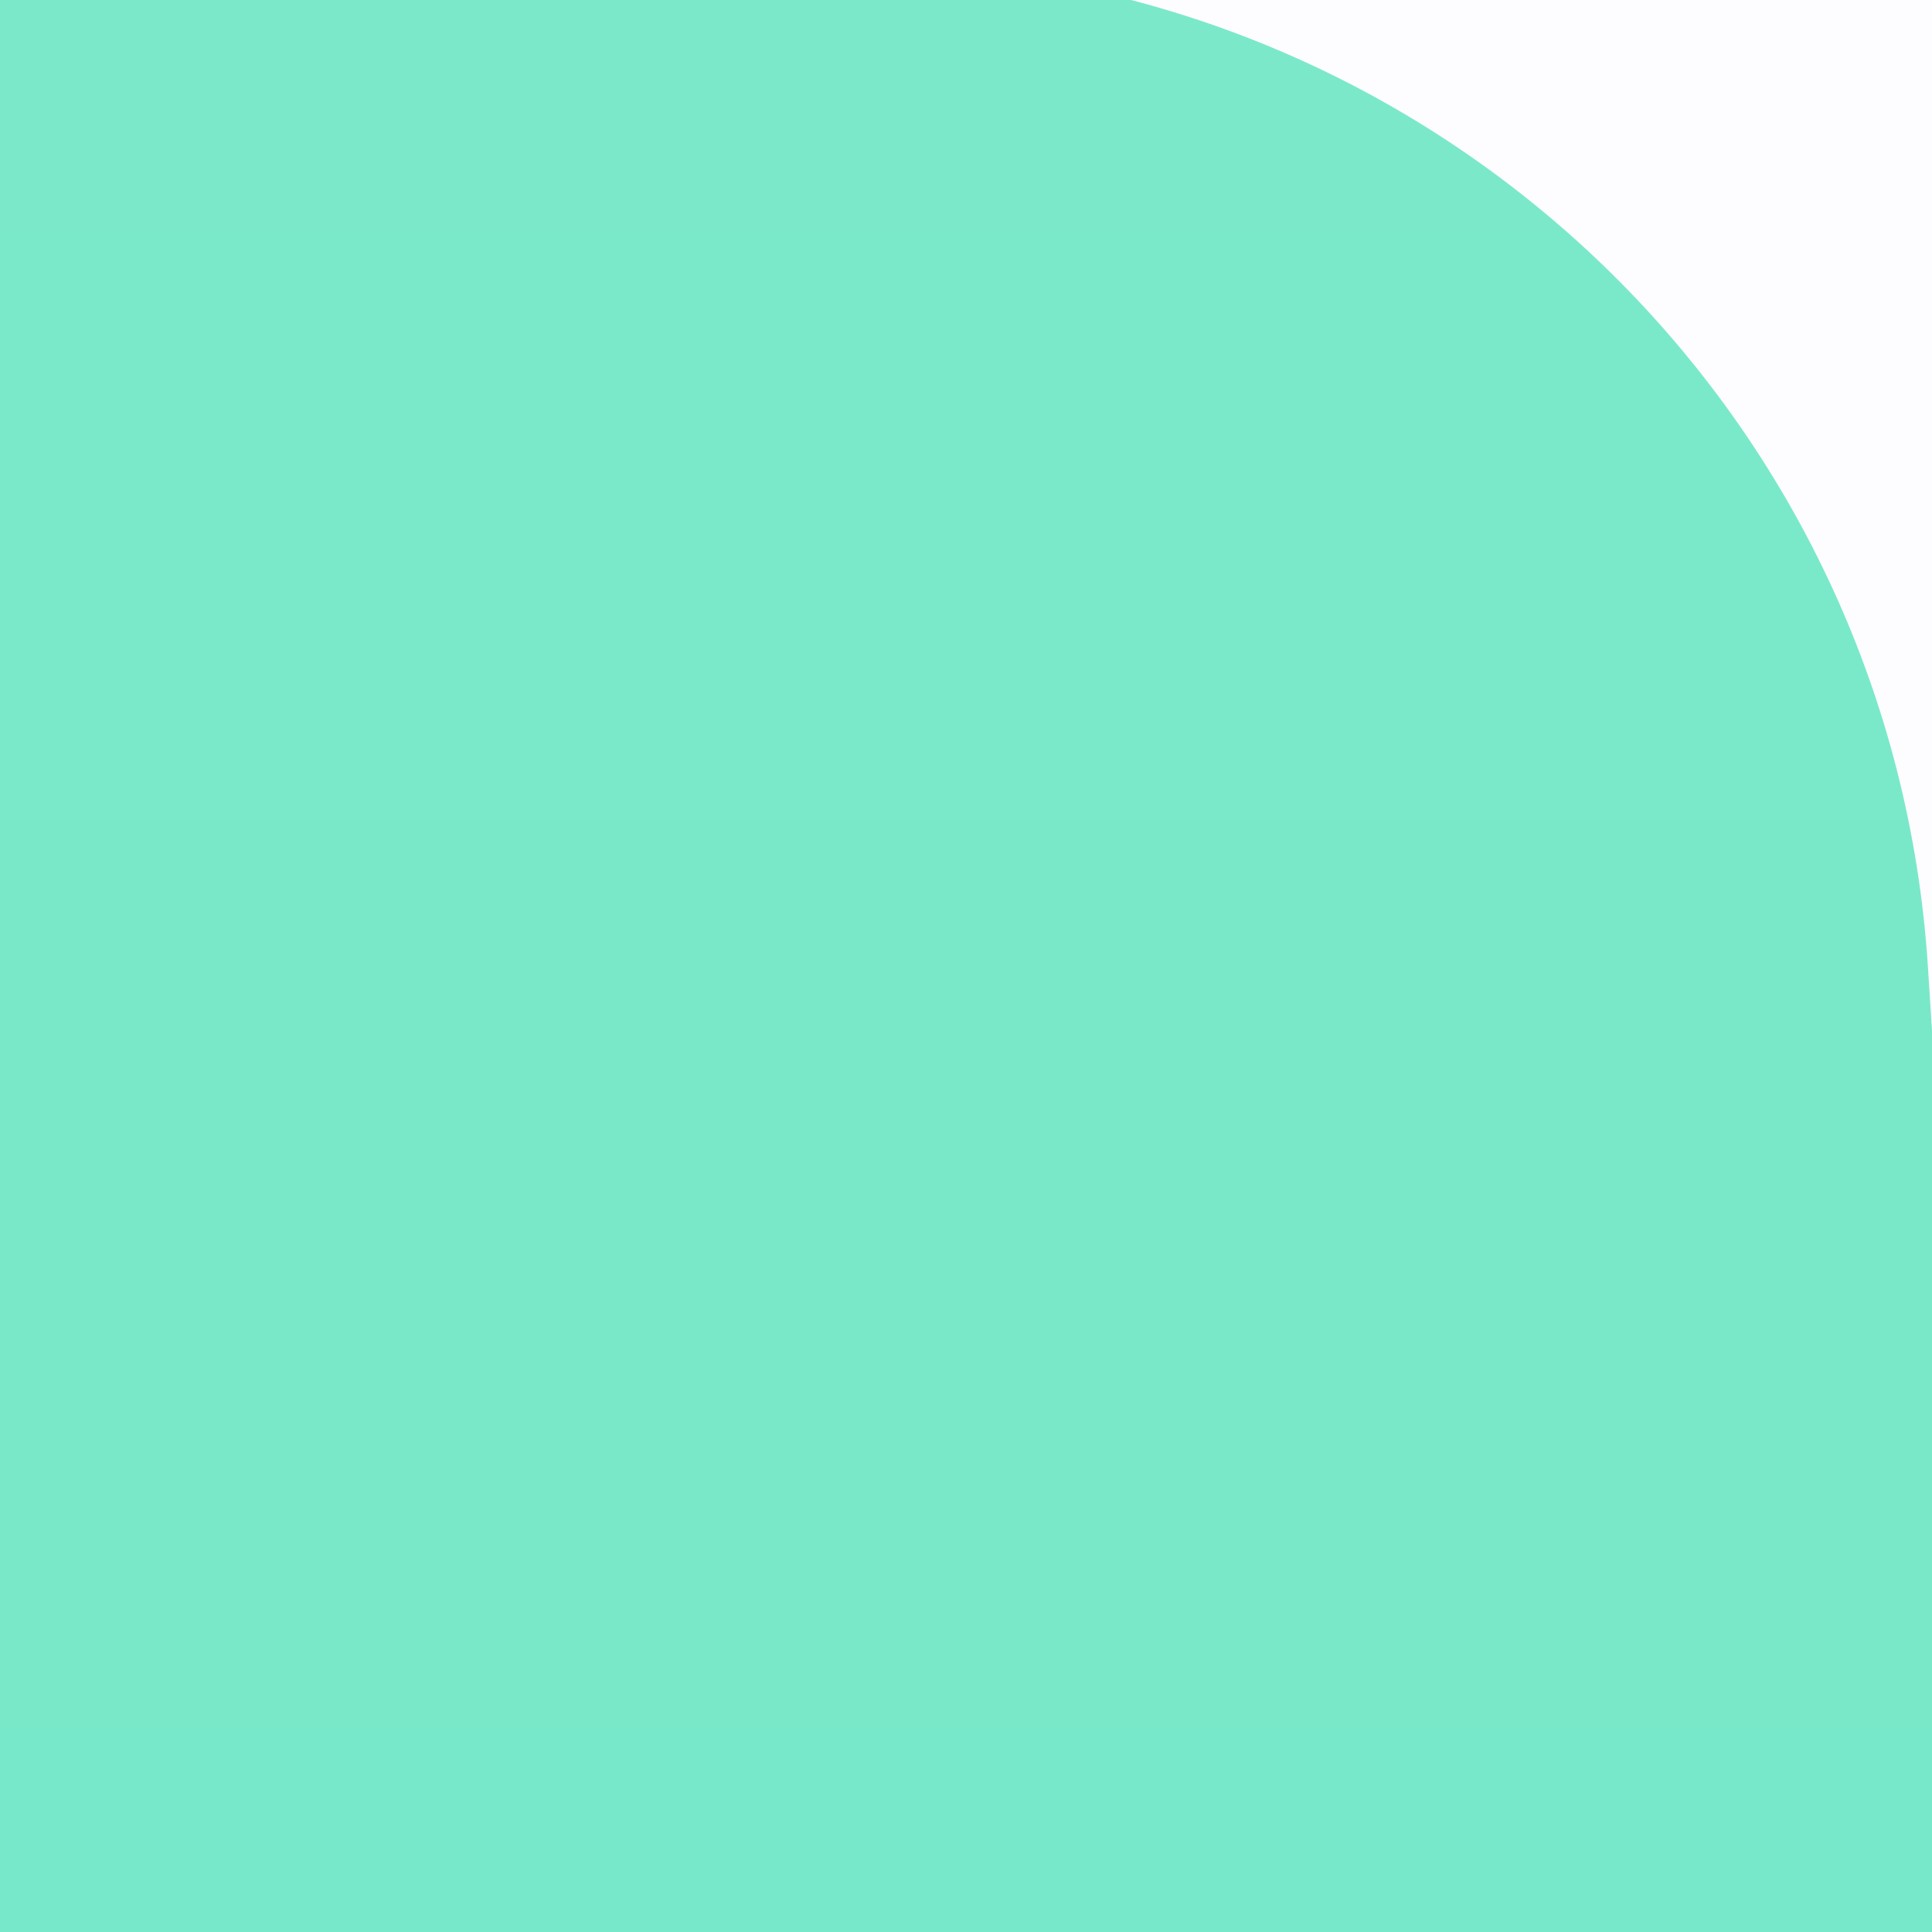 <svg width="30" height="30" viewBox="0 0 30 30" fill="none" xmlns="http://www.w3.org/2000/svg">
<rect x="0" y="0" width="30" height="30" fill="#333333" stroke="none"/>
<g clip-path="url(#clip0)">
<rect x="-267" y="-220" width="1366" height="1086" fill="#FDFCFF"/>
<path d="M-270 -220H-20C7.614 -220 30 -197.614 30 -170V816C30 843.614 7.614 866 -20 866H-270V-220Z" fill="url(#paint0_linear)"/>
<path d="M14.5 -0.5L30 -0.5L30 16L29.936 15.004C29.4 6.7 22.802 0.073 14.5 -0.5Z" fill="#FDFCFF"/>
</g>
<defs>
<linearGradient id="paint0_linear" x1="-120" y1="-220" x2="-120" y2="866" gradientUnits="userSpaceOnUse">
<stop stop-color="#93EDC7"/>
<stop offset="1" stop-color="#1CD8D2"/>
</linearGradient>
<clipPath id="clip0">
<rect x="-267" y="-220" width="1366" height="1086" fill="white"/>
</clipPath>
</defs>
</svg>
